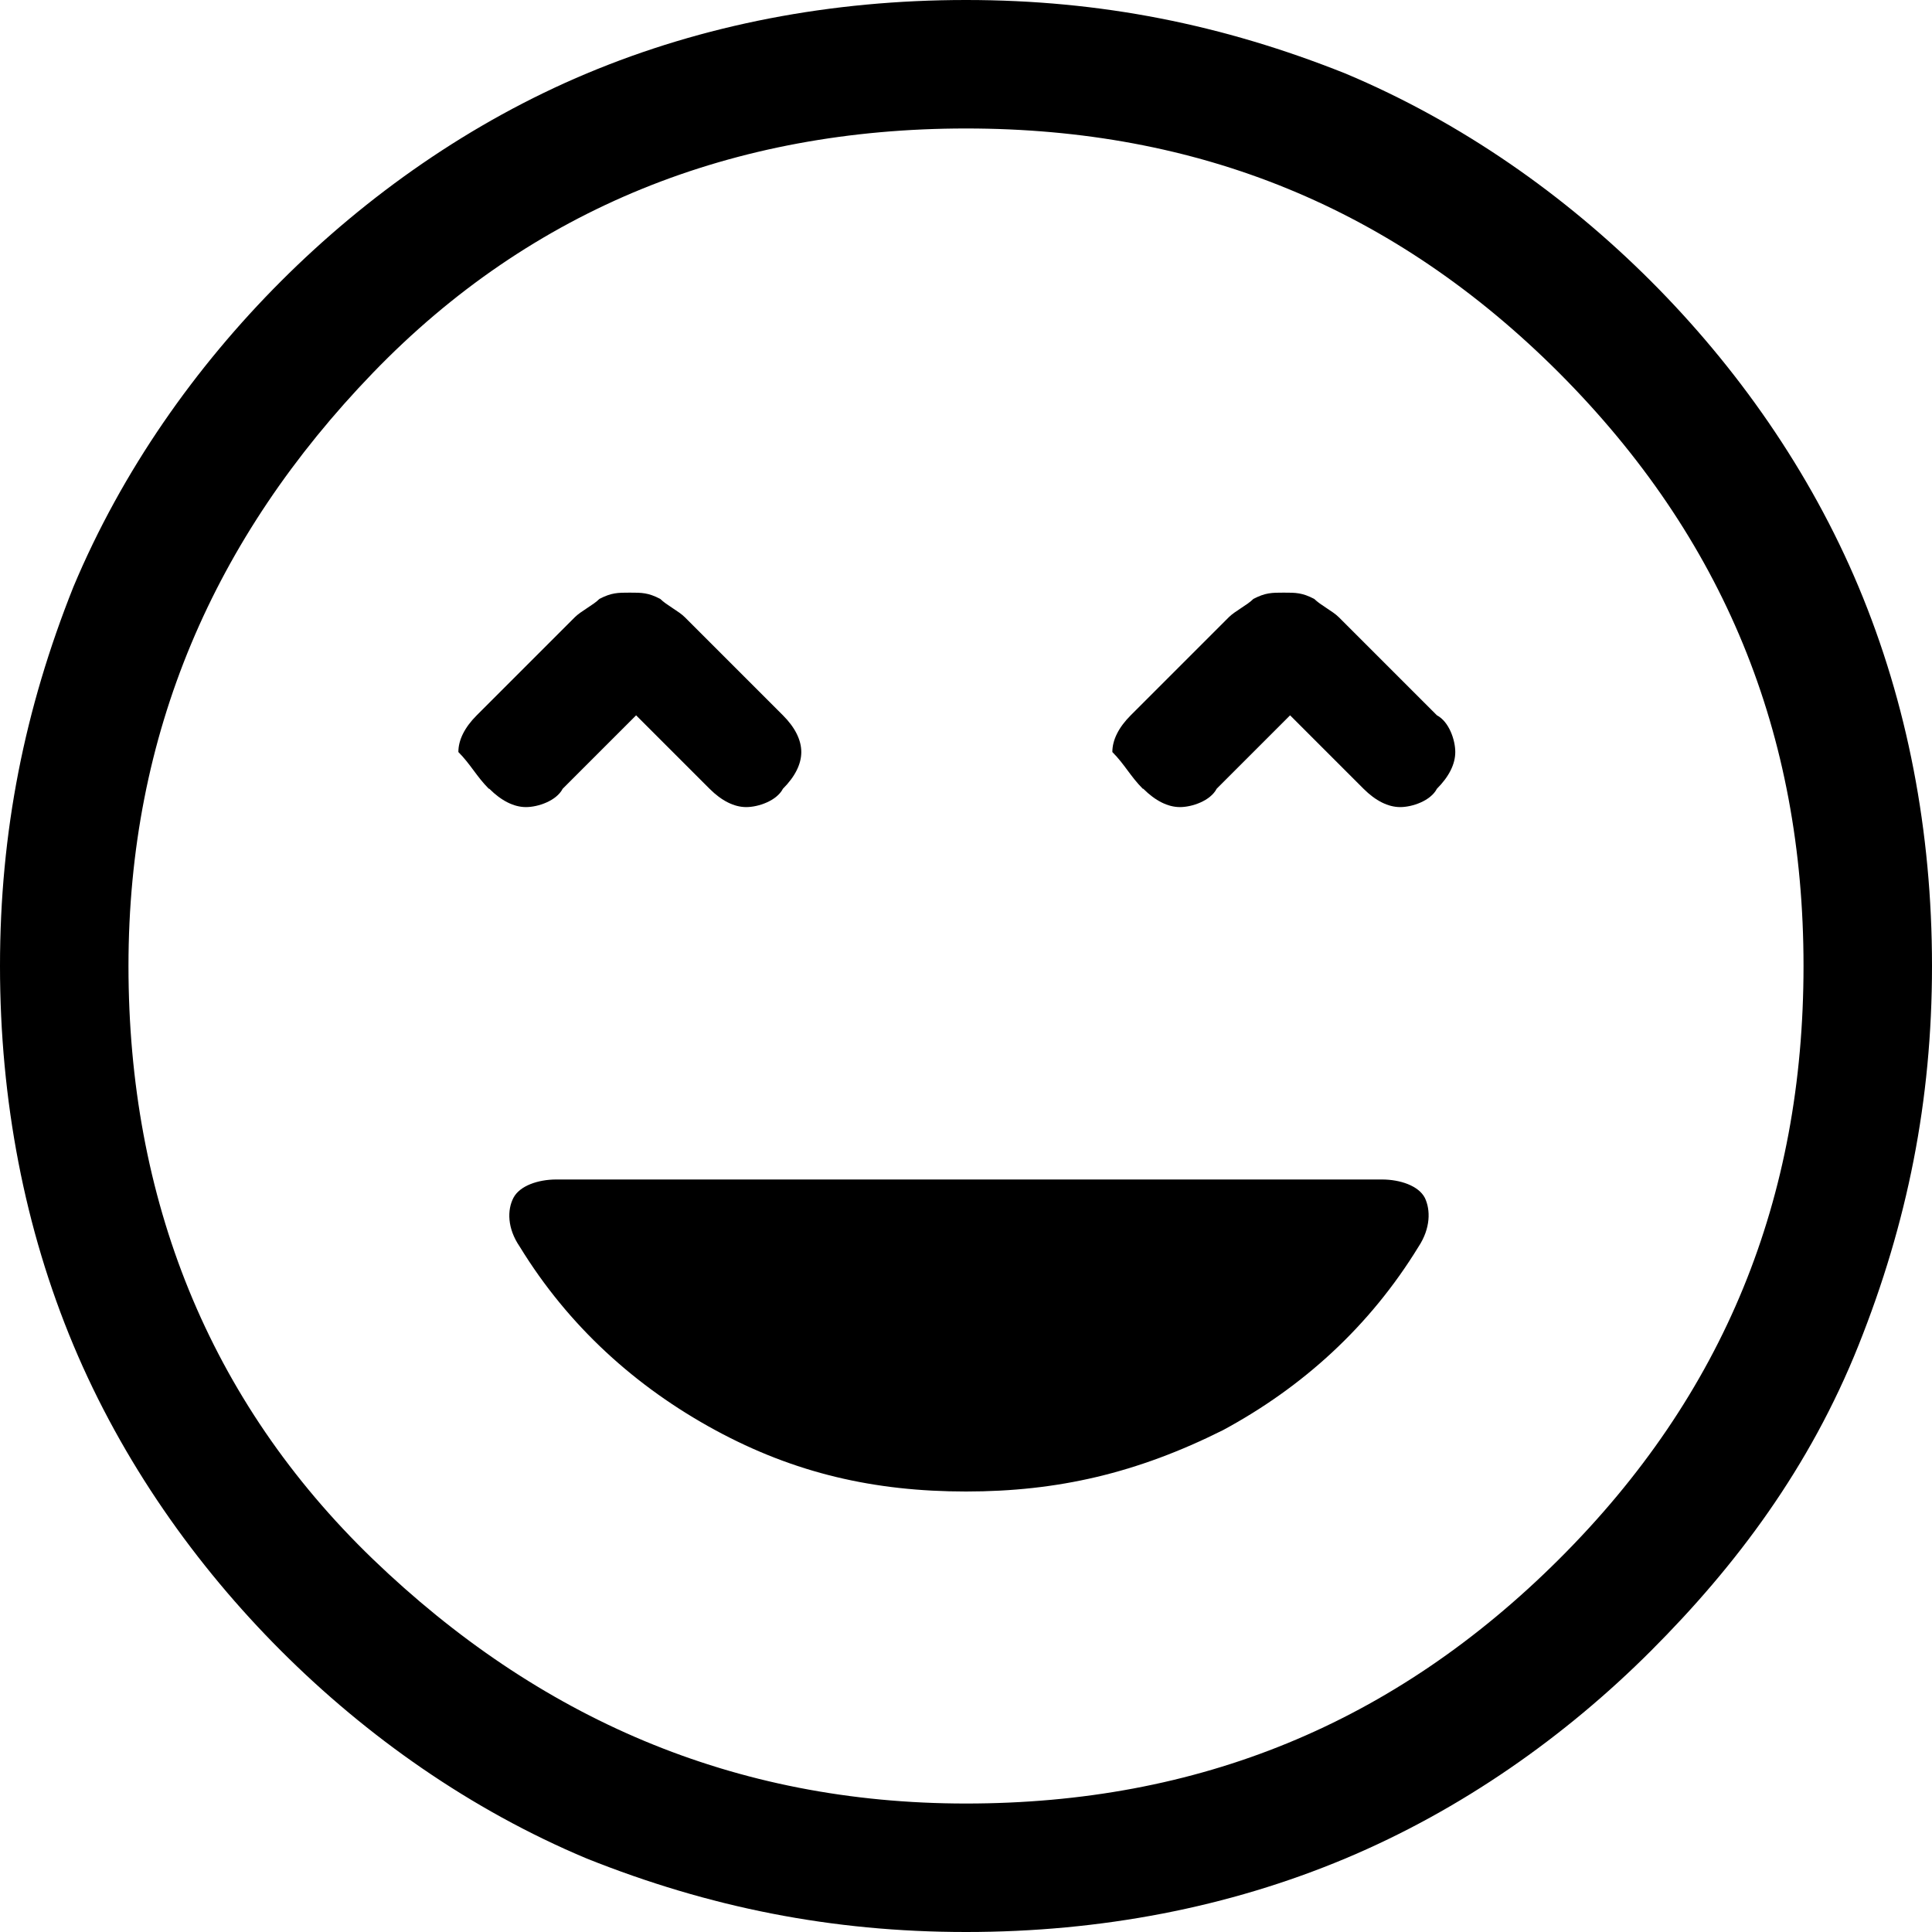 <?xml version="1.0" encoding="UTF-8"?><svg id="Layer_1" xmlns="http://www.w3.org/2000/svg" viewBox="0 0 40 40"><defs><style>.cls-1{fill:none;}</style></defs><rect class="cls-1" width="40" height="40"/><path d="m10.13,16.33c.25.25.51.38.76.38s.63-.13.76-.38l1.52-1.52,1.52,1.52c.25.25.51.38.76.38s.63-.13.76-.38c.25-.25.38-.51.38-.76s-.13-.51-.38-.76l-2.03-2.03c-.13-.13-.38-.25-.51-.38-.25-.13-.38-.13-.63-.13s-.38,0-.63.13c-.13.13-.38.25-.51.38l-2.03,2.03c-.25.25-.38.51-.38.76.25.25.38.51.63.76Zm13.54,0c.25.25.51.38.76.38s.63-.13.76-.38l1.52-1.52,1.52,1.52c.25.25.51.38.76.38s.63-.13.76-.38c.25-.25.38-.51.38-.76s-.13-.63-.38-.76l-2.03-2.03c-.13-.13-.38-.25-.51-.38-.25-.13-.38-.13-.63-.13s-.38,0-.63.13c-.13.13-.38.25-.51.38l-2.03,2.03c-.25.25-.38.51-.38.76.25.25.38.51.63.76Zm-3.67,23.67c-2.78,0-5.32-.51-7.85-1.52-2.41-1.01-4.56-2.53-6.33-4.3s-3.29-3.92-4.3-6.33S0,22.78,0,20s.51-5.32,1.52-7.85c1.01-2.41,2.53-4.56,4.3-6.33,1.77-1.77,3.92-3.29,6.33-4.3s5.06-1.52,7.85-1.52,5.32.51,7.85,1.52c2.41,1.01,4.56,2.53,6.33,4.3,1.77,1.77,3.29,3.92,4.3,6.33,1.01,2.41,1.52,5.06,1.52,7.85s-.51,5.32-1.52,7.85-2.53,4.56-4.3,6.33c-1.77,1.77-3.92,3.29-6.33,4.3-2.41,1.01-5.06,1.52-7.85,1.52Zm0-2.66c4.81,0,8.86-1.65,12.28-5.06s5.06-7.47,5.06-12.28-1.65-8.86-5.06-12.28c-3.42-3.42-7.47-5.06-12.28-5.06s-8.99,1.65-12.28,5.06-5.06,7.47-5.06,12.28,1.65,8.99,5.06,12.28c3.42,3.29,7.47,5.06,12.28,5.06Zm0-6.46c1.9,0,3.54-.38,5.32-1.27,1.65-.89,3.04-2.15,4.05-3.8.25-.38.25-.76.13-1.01-.13-.25-.51-.38-.89-.38H11.52c-.38,0-.76.13-.89.38s-.13.63.13,1.01c1.01,1.65,2.41,2.91,4.05,3.8s3.29,1.27,5.19,1.27Z"/></svg>